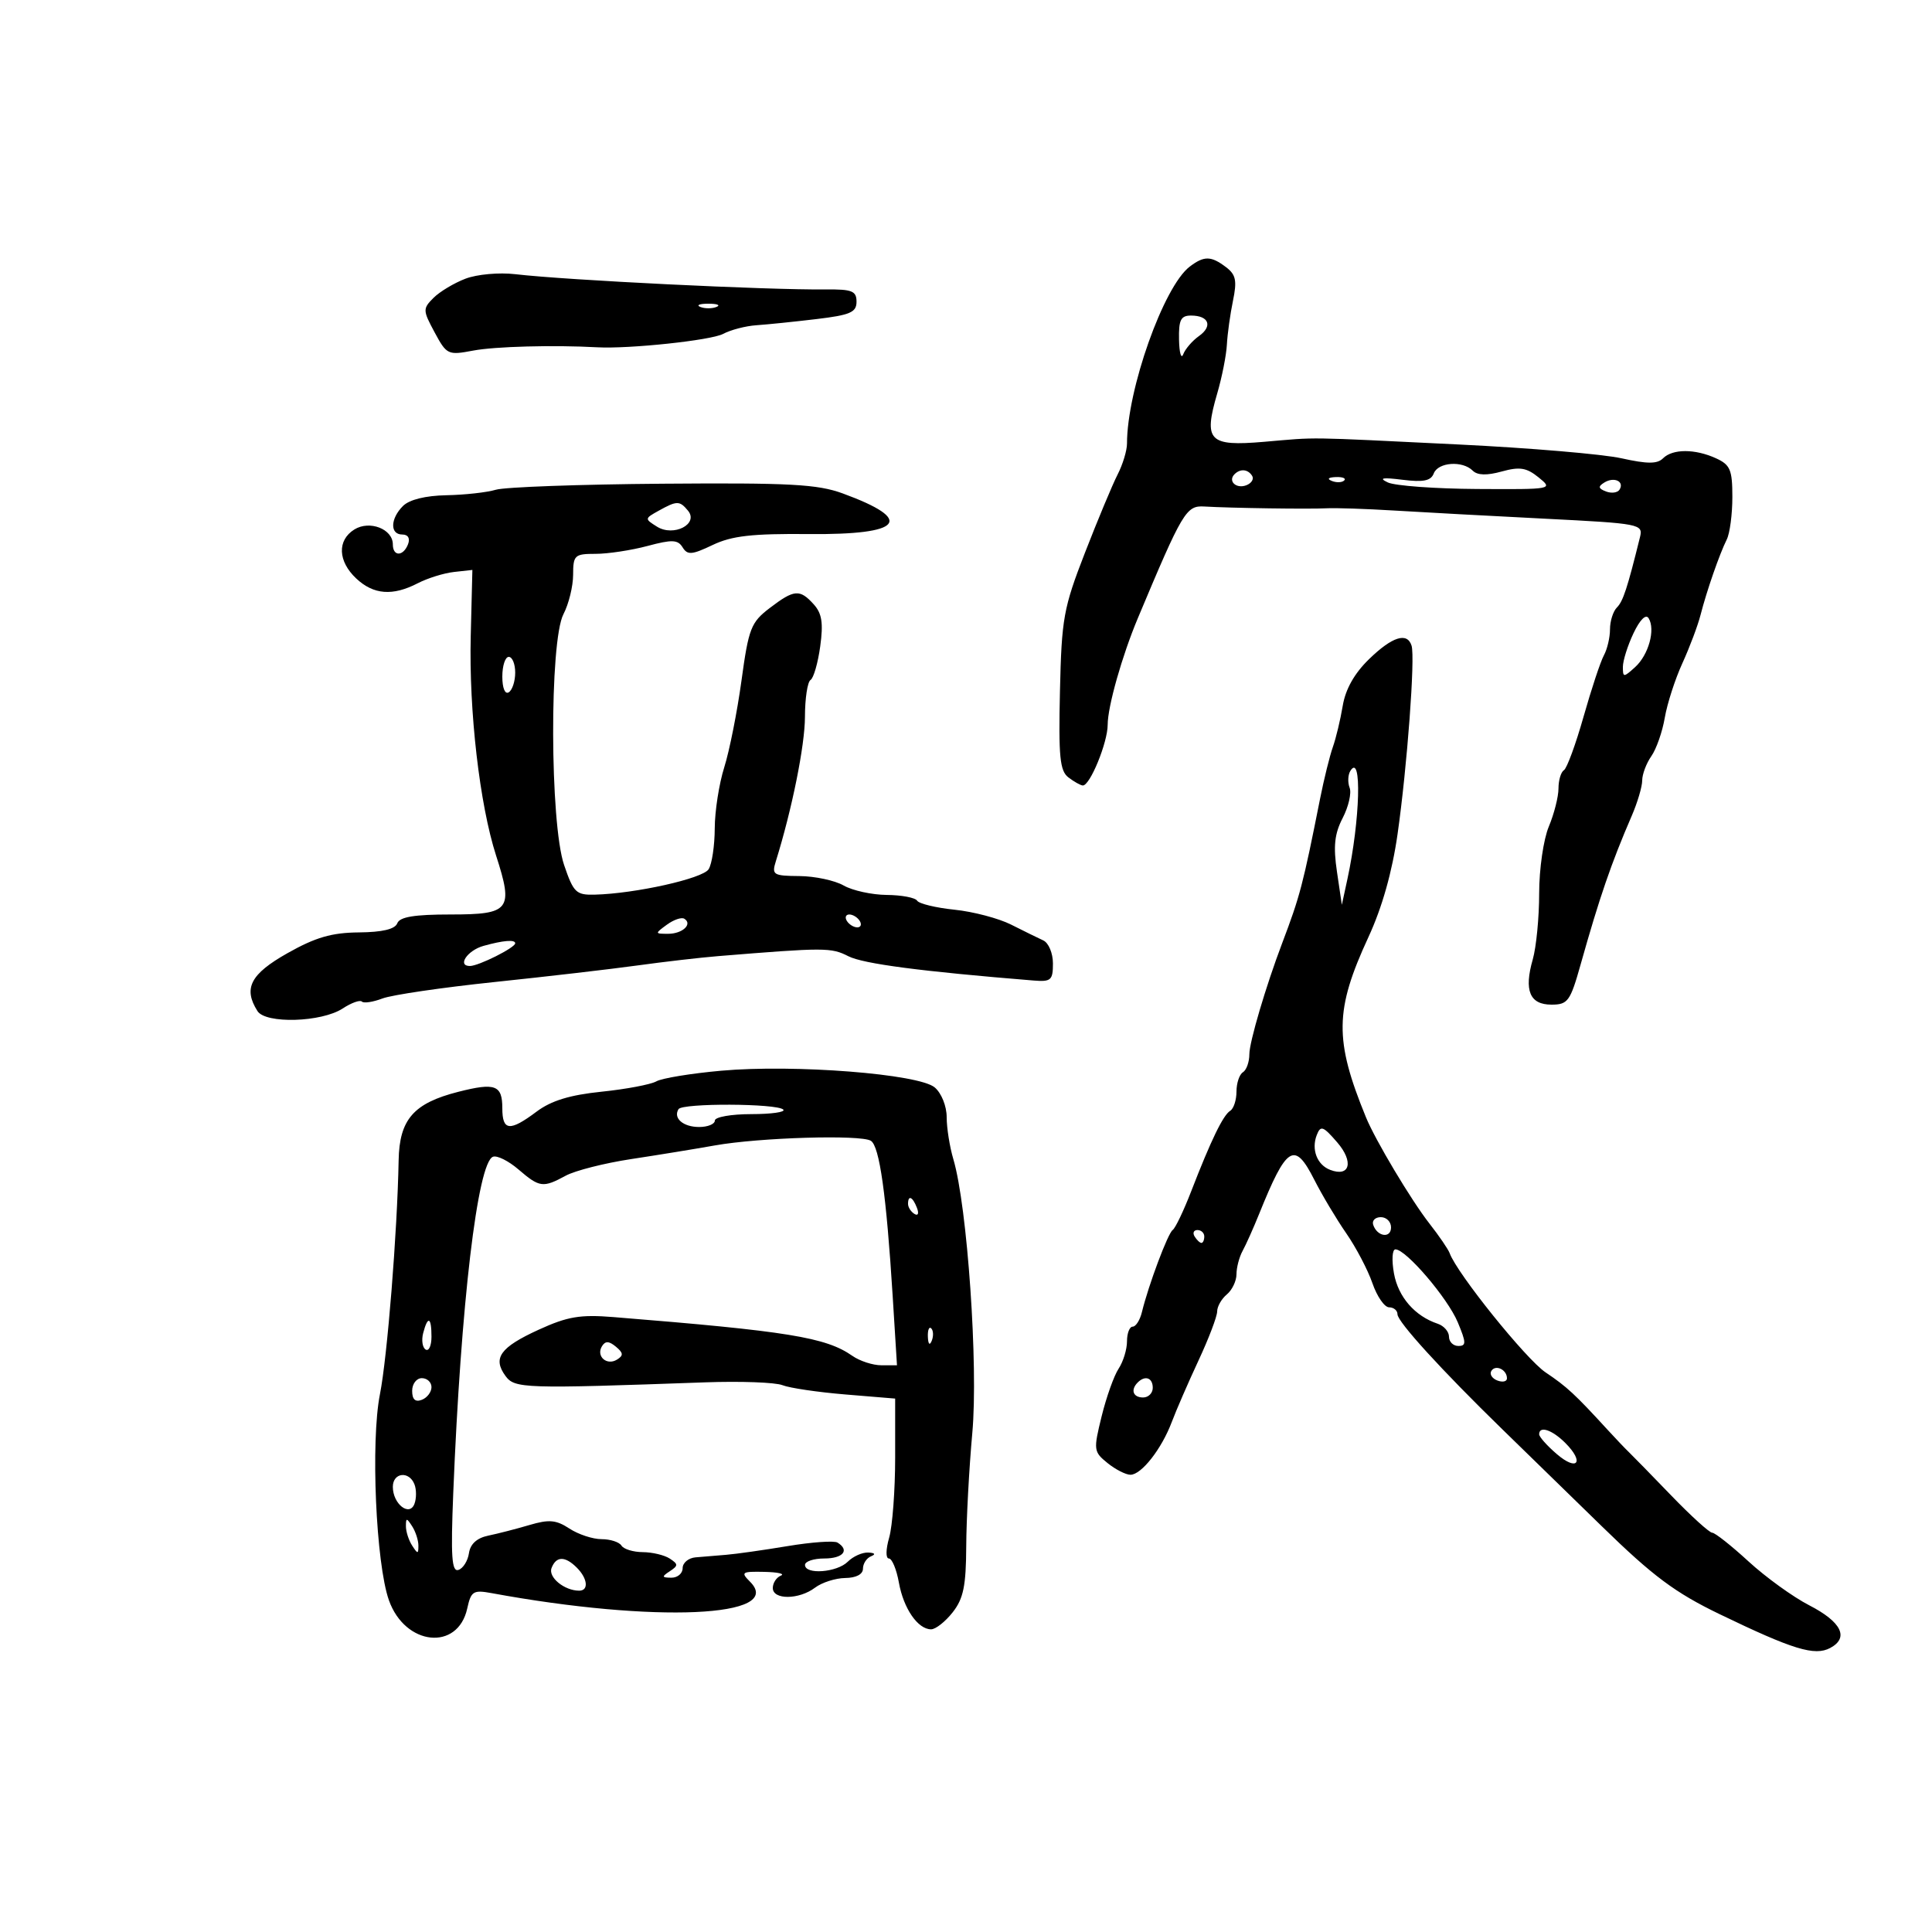 <svg xmlns="http://www.w3.org/2000/svg" width="300" height="300" viewBox="0 0 300 300" version="1.1">
	<path d="M 184.742 41.398 C 180.687 44.476, 175 60.517, 175 68.877 C 175 69.955, 174.347 72.112, 173.548 73.669 C 172.750 75.226, 170.470 80.687, 168.482 85.803 C 165.136 94.414, 164.846 96.015, 164.590 107.303 C 164.357 117.509, 164.572 119.699, 165.906 120.718 C 166.783 121.388, 167.786 121.951, 168.136 121.968 C 169.247 122.024, 172 115.304, 172 112.537 C 172 109.721, 174.230 101.838, 176.679 96 C 183.635 79.418, 184.193 78.481, 187.005 78.650 C 191.087 78.896, 203.308 79.073, 206 78.926 C 207.375 78.851, 212.100 79.009, 216.500 79.277 C 220.900 79.545, 231.401 80.114, 239.836 80.540 C 254.719 81.292, 255.158 81.377, 254.656 83.408 C 252.697 91.337, 252.031 93.369, 251.078 94.322 C 250.485 94.915, 250 96.441, 250 97.714 C 250 98.986, 249.572 100.809, 249.050 101.764 C 248.527 102.719, 247.107 107.005, 245.893 111.288 C 244.679 115.571, 243.307 119.310, 242.843 119.597 C 242.379 119.884, 242 121.162, 242 122.437 C 242 123.712, 241.325 126.371, 240.500 128.346 C 239.667 130.341, 239 134.952, 239 138.724 C 239 142.458, 238.552 147.075, 238.005 148.984 C 236.622 153.804, 237.531 156, 240.909 156 C 243.458 156, 243.826 155.492, 245.442 149.750 C 248.370 139.342, 250.206 134.003, 253.361 126.716 C 254.263 124.635, 255 122.148, 255 121.189 C 255 120.230, 255.638 118.534, 256.417 117.421 C 257.197 116.308, 258.137 113.621, 258.506 111.449 C 258.876 109.277, 260.103 105.475, 261.233 103 C 262.363 100.525, 263.633 97.150, 264.056 95.500 C 265.021 91.732, 267 86.038, 268.134 83.764 C 268.610 82.809, 269 79.843, 269 77.174 C 269 72.944, 268.673 72.172, 266.453 71.161 C 263.193 69.675, 259.722 69.678, 258.232 71.168 C 257.342 72.058, 255.809 72.057, 251.782 71.163 C 248.877 70.519, 237.500 69.554, 226.500 69.019 C 202.026 67.828, 204.911 67.868, 196.262 68.606 C 187.696 69.338, 186.857 68.468, 189.010 61.096 C 189.749 58.568, 190.424 55.150, 190.511 53.500 C 190.598 51.850, 191.023 48.789, 191.456 46.699 C 192.102 43.572, 191.910 42.646, 190.371 41.480 C 188.045 39.719, 186.974 39.704, 184.742 41.398 M 72.282 43.274 C 70.512 43.948, 68.275 45.291, 67.309 46.259 C 65.636 47.935, 65.644 48.184, 67.490 51.612 C 69.361 55.086, 69.562 55.181, 73.463 54.441 C 76.864 53.796, 85.947 53.554, 92.750 53.928 C 97.700 54.200, 110.419 52.846, 112.282 51.849 C 113.454 51.222, 115.783 50.615, 117.457 50.502 C 119.131 50.389, 123.313 49.961, 126.750 49.550 C 132.027 48.920, 133 48.500, 133 46.851 C 133 45.182, 132.311 44.906, 128.250 44.946 C 119.010 45.037, 88.011 43.513, 80 42.575 C 77.500 42.282, 74.070 42.592, 72.282 43.274 M 108.750 47.662 C 109.438 47.940, 110.563 47.940, 111.250 47.662 C 111.938 47.385, 111.375 47.158, 110 47.158 C 108.625 47.158, 108.063 47.385, 108.750 47.662 M 183.079 52.750 C 183.122 54.813, 183.418 55.825, 183.737 55 C 184.055 54.175, 185.152 52.907, 186.175 52.182 C 188.350 50.639, 187.714 49, 184.941 49 C 183.351 49, 183.014 49.678, 183.079 52.750 M 222.632 73.516 C 222.190 74.668, 221.024 74.904, 217.775 74.499 C 214.646 74.110, 214.036 74.221, 215.500 74.913 C 216.600 75.434, 222.837 75.891, 229.361 75.930 C 241.089 75.999, 241.196 75.979, 238.917 74.134 C 237.036 72.611, 235.983 72.442, 233.187 73.214 C 230.863 73.856, 229.413 73.813, 228.680 73.080 C 227.092 71.492, 223.304 71.765, 222.632 73.516 M 191.694 73.639 C 190.629 74.704, 191.964 75.951, 193.526 75.352 C 194.331 75.043, 194.740 74.388, 194.435 73.895 C 193.787 72.846, 192.598 72.735, 191.694 73.639 M 206.813 74.683 C 207.534 74.972, 208.397 74.936, 208.729 74.604 C 209.061 74.272, 208.471 74.036, 207.417 74.079 C 206.252 74.127, 206.015 74.364, 206.813 74.683 M 249.118 74.927 C 248.114 75.548, 248.172 75.852, 249.384 76.317 C 250.238 76.645, 251.183 76.513, 251.484 76.025 C 252.273 74.750, 250.635 73.989, 249.118 74.927 M 77 76.046 C 75.625 76.461, 72.170 76.845, 69.321 76.900 C 66.059 76.963, 63.561 77.582, 62.571 78.571 C 60.593 80.550, 60.536 83, 62.469 83 C 63.363 83, 63.712 83.586, 63.362 84.500 C 62.623 86.424, 61 86.448, 61 84.535 C 61 82.143, 57.387 80.742, 55.023 82.218 C 52.337 83.895, 52.461 87.145, 55.314 89.826 C 58.004 92.352, 60.974 92.582, 64.873 90.565 C 66.399 89.777, 68.931 88.989, 70.499 88.815 L 73.351 88.500 73.096 98.768 C 72.805 110.422, 74.484 124.951, 77.032 132.853 C 79.751 141.280, 79.196 142, 69.990 142 C 64.335 142, 62.071 142.373, 61.689 143.368 C 61.338 144.284, 59.366 144.752, 55.715 144.784 C 51.498 144.822, 48.990 145.553, 44.632 148.012 C 38.888 151.254, 37.743 153.467, 39.980 157 C 41.252 159.008, 49.932 158.746, 53.207 156.600 C 54.556 155.716, 55.899 155.232, 56.191 155.524 C 56.483 155.817, 57.920 155.601, 59.384 155.044 C 60.848 154.487, 68.673 153.339, 76.773 152.491 C 84.873 151.644, 94.875 150.484, 99 149.913 C 103.125 149.342, 108.750 148.691, 111.500 148.467 C 128.106 147.114, 129.046 147.115, 131.737 148.485 C 134.045 149.660, 143.036 150.839, 160.500 152.256 C 163.198 152.475, 163.500 152.209, 163.500 149.609 C 163.500 148.013, 162.828 146.409, 162 146.028 C 161.175 145.648, 158.925 144.542, 157 143.571 C 155.075 142.600, 151.124 141.559, 148.221 141.259 C 145.317 140.960, 142.703 140.328, 142.412 139.857 C 142.120 139.386, 139.996 138.984, 137.691 138.965 C 135.386 138.945, 132.375 138.286, 131 137.500 C 129.625 136.714, 126.535 136.055, 124.133 136.035 C 120.070 136.002, 119.815 135.844, 120.468 133.750 C 122.981 125.693, 124.986 115.749, 124.992 111.309 C 124.996 108.454, 125.387 105.879, 125.860 105.586 C 126.334 105.294, 127.010 102.942, 127.364 100.360 C 127.861 96.734, 127.630 95.249, 126.349 93.833 C 124.186 91.443, 123.322 91.517, 119.518 94.418 C 116.608 96.638, 116.248 97.562, 115.139 105.668 C 114.474 110.526, 113.270 116.585, 112.465 119.134 C 111.659 121.683, 110.993 125.958, 110.985 128.634 C 110.976 131.310, 110.549 134.165, 110.035 134.977 C 109.120 136.425, 98.629 138.764, 92.344 138.921 C 89.457 138.993, 89.052 138.601, 87.594 134.322 C 85.379 127.821, 85.306 99.559, 87.494 95.364 C 88.315 93.789, 88.990 91.037, 88.994 89.250 C 89 86.206, 89.221 86, 92.486 86 C 94.403 86, 98.027 85.450, 100.540 84.778 C 104.371 83.753, 105.251 83.788, 105.995 84.992 C 106.754 86.220, 107.427 86.167, 110.657 84.627 C 113.649 83.200, 116.758 82.848, 125.647 82.929 C 140.194 83.061, 142.114 80.744, 130.872 76.624 C 126.951 75.187, 122.676 74.956, 102.872 75.110 C 90.017 75.210, 78.375 75.631, 77 76.046 M 102.272 79.309 C 100.080 80.527, 100.076 80.566, 102.022 81.782 C 104.612 83.399, 108.545 81.361, 106.827 79.291 C 105.528 77.726, 105.118 77.728, 102.272 79.309 M 253.647 98.331 C 252.741 100.240, 252 102.591, 252 103.556 C 252 105.214, 252.103 105.216, 253.895 103.595 C 255.992 101.697, 257.083 97.752, 255.996 95.994 C 255.570 95.304, 254.649 96.220, 253.647 98.331 M 212.593 102.344 C 210.311 104.560, 208.930 107.006, 208.499 109.594 C 208.141 111.742, 207.451 114.625, 206.964 116 C 206.478 117.375, 205.588 120.975, 204.986 124 C 202.318 137.427, 201.871 139.128, 199.077 146.500 C 196.558 153.149, 194 161.810, 194 163.691 C 194 164.896, 193.550 166.160, 193 166.500 C 192.450 166.840, 192 168.190, 192 169.500 C 192 170.810, 191.562 172.153, 191.027 172.483 C 189.920 173.168, 188.045 177.036, 184.965 184.991 C 183.796 188.010, 182.505 190.710, 182.096 190.991 C 181.349 191.502, 178.336 199.542, 177.314 203.750 C 177.013 204.988, 176.369 206, 175.883 206 C 175.398 206, 175 207.025, 175 208.277 C 175 209.530, 174.414 211.443, 173.697 212.527 C 172.980 213.612, 171.793 216.943, 171.059 219.929 C 169.775 225.149, 169.810 225.428, 171.973 227.179 C 173.210 228.180, 174.814 229, 175.538 229 C 177.241 229, 180.387 224.978, 181.959 220.791 C 182.639 218.981, 184.501 214.697, 186.097 211.271 C 187.694 207.845, 189 204.413, 189 203.643 C 189 202.874, 189.675 201.685, 190.500 201 C 191.325 200.315, 192 198.904, 192 197.864 C 192 196.824, 192.428 195.191, 192.952 194.236 C 193.475 193.281, 194.629 190.700, 195.517 188.500 C 199.801 177.879, 201.010 177.129, 204.080 183.185 C 205.284 185.558, 207.516 189.300, 209.041 191.500 C 210.566 193.700, 212.396 197.188, 213.108 199.250 C 213.819 201.313, 214.986 203, 215.701 203 C 216.415 203, 217 203.488, 217 204.084 C 217 205.241, 223.850 212.756, 233.244 221.905 C 236.403 224.982, 243.378 231.782, 248.744 237.015 C 256.672 244.747, 260.093 247.299, 267 250.637 C 278.414 256.151, 281.789 257.183, 284.194 255.896 C 287.161 254.308, 285.952 251.851, 280.932 249.268 C 278.422 247.976, 274.183 244.913, 271.511 242.460 C 268.840 240.007, 266.301 238, 265.870 238 C 265.439 238, 262.589 235.412, 259.537 232.250 C 256.485 229.088, 253.518 226.050, 252.945 225.500 C 252.371 224.950, 250.911 223.419, 249.701 222.098 C 244.542 216.469, 243.322 215.338, 240 213.107 C 236.969 211.072, 226.235 197.733, 225.105 194.597 C 224.887 193.994, 223.471 191.919, 221.957 189.986 C 219.135 186.381, 213.571 177.067, 212.109 173.500 C 207.177 161.462, 207.241 156.861, 212.495 145.500 C 214.615 140.917, 216.175 135.393, 217.015 129.500 C 218.506 119.037, 219.766 102.063, 219.186 100.250 C 218.505 98.121, 216.182 98.858, 212.593 102.344 M 78 105.059 C 78 106.844, 78.417 107.861, 79 107.500 C 79.550 107.160, 80 105.784, 80 104.441 C 80 103.098, 79.550 102, 79 102 C 78.450 102, 78 103.377, 78 105.059 M 209.680 119.709 C 209.302 120.320, 209.253 121.495, 209.569 122.320 C 209.886 123.144, 209.401 125.257, 208.493 127.014 C 207.221 129.474, 207.016 131.391, 207.601 135.354 L 208.361 140.500 209.226 136.500 C 211.208 127.332, 211.494 116.774, 209.680 119.709 M 103.548 143.589 C 101.664 144.966, 101.669 145, 103.750 145 C 105.978 145, 107.597 143.487, 106.255 142.658 C 105.828 142.394, 104.609 142.812, 103.548 143.589 M 131.500 143 C 131.840 143.550, 132.568 144, 133.118 144 C 133.668 144, 133.840 143.550, 133.500 143 C 133.160 142.450, 132.432 142, 131.882 142 C 131.332 142, 131.160 142.450, 131.500 143 M 75.074 146.877 C 72.580 147.574, 70.942 150, 72.966 150 C 74.319 150, 80 147.152, 80 146.474 C 80 145.867, 78.148 146.018, 75.074 146.877 M 112 166.259 C 107.325 166.677, 102.789 167.420, 101.920 167.911 C 101.051 168.402, 97.226 169.125, 93.420 169.518 C 88.473 170.028, 85.592 170.911, 83.317 172.615 C 79.148 175.738, 78 175.623, 78 172.083 C 78 168.488, 76.906 168.079, 71.181 169.533 C 64.217 171.301, 62.019 173.821, 61.900 180.174 C 61.692 191.314, 60.139 210.739, 58.996 216.500 C 57.543 223.826, 58.371 242.789, 60.392 248.489 C 62.900 255.562, 71.090 256.420, 72.552 249.763 C 73.143 247.073, 73.490 246.856, 76.351 247.383 C 101.660 252.044, 122.001 251.143, 116.463 245.606 C 114.988 244.131, 115.170 244.006, 118.679 244.079 C 120.780 244.122, 121.938 244.385, 121.250 244.662 C 120.562 244.940, 120 245.804, 120 246.583 C 120 248.446, 124.070 248.414, 126.559 246.532 C 127.626 245.724, 129.738 245.049, 131.250 245.032 C 132.941 245.012, 134 244.454, 134 243.583 C 134 242.804, 134.563 241.940, 135.250 241.662 C 136.025 241.350, 135.862 241.128, 134.821 241.079 C 133.898 241.036, 132.468 241.675, 131.643 242.500 C 129.965 244.178, 125 244.552, 125 243 C 125 242.450, 126.350 242, 128 242 C 130.914 242, 131.976 240.721, 130.051 239.532 C 129.529 239.209, 126.042 239.455, 122.301 240.078 C 118.561 240.701, 114.263 241.309, 112.750 241.430 C 111.237 241.551, 109.100 241.729, 108 241.825 C 106.900 241.921, 106 242.675, 106 243.500 C 106 244.325, 105.213 244.993, 104.250 244.985 C 102.752 244.972, 102.716 244.828, 104 243.985 C 105.333 243.109, 105.333 242.891, 104 242.015 C 103.175 241.474, 101.289 241.024, 99.809 241.015 C 98.329 241.007, 96.840 240.550, 96.500 240 C 96.160 239.450, 94.768 239, 93.406 239 C 92.044 239, 89.800 238.260, 88.419 237.355 C 86.352 236.001, 85.254 235.904, 82.204 236.806 C 80.167 237.408, 77.294 238.149, 75.819 238.452 C 74.058 238.814, 73.029 239.747, 72.819 241.173 C 72.644 242.367, 71.911 243.537, 71.191 243.775 C 70.143 244.120, 69.982 241.750, 70.380 231.853 C 71.562 202.467, 74.152 180.539, 76.549 179.619 C 77.182 179.377, 78.962 180.263, 80.505 181.589 C 83.783 184.405, 84.315 184.476, 87.846 182.561 C 89.306 181.769, 93.875 180.609, 98 179.982 C 102.125 179.356, 107.975 178.402, 111 177.863 C 117.910 176.631, 133.643 176.161, 135.225 177.139 C 136.571 177.971, 137.635 185.545, 138.614 201.250 L 139.283 212 136.864 212 C 135.534 212, 133.503 211.340, 132.352 210.534 C 128.242 207.655, 122.331 206.696, 95.265 204.516 C 90.073 204.098, 88.126 204.427, 83.631 206.483 C 77.663 209.213, 76.464 210.885, 78.489 213.653 C 79.924 215.614, 81.302 215.658, 109.500 214.649 C 115 214.452, 120.400 214.651, 121.500 215.090 C 122.600 215.529, 126.987 216.177, 131.250 216.530 L 139 217.171 139 226.342 C 139 231.386, 138.581 236.973, 138.070 238.757 C 137.540 240.603, 137.521 242, 138.024 242 C 138.511 242, 139.212 243.688, 139.581 245.750 C 140.303 249.780, 142.525 253, 144.582 253 C 145.282 253, 146.788 251.814, 147.927 250.365 C 149.602 248.236, 150.007 246.270, 150.036 240.115 C 150.055 235.927, 150.480 228, 150.980 222.500 C 151.925 212.105, 150.208 187.311, 148.038 180.007 C 147.467 178.085, 147 175.148, 147 173.479 C 147 171.765, 146.196 169.756, 145.152 168.862 C 142.699 166.762, 123.368 165.244, 112 166.259 M 105.359 172.228 C 104.494 173.628, 106.077 175, 108.559 175 C 109.902 175, 111 174.550, 111 174 C 111 173.450, 113.550 173, 116.667 173 C 119.783 173, 122.016 172.683, 121.629 172.296 C 120.662 171.329, 105.953 171.268, 105.359 172.228 M 204.466 176.250 C 203.595 178.490, 204.512 180.876, 206.545 181.655 C 209.622 182.836, 210.247 180.398, 207.640 177.383 C 205.447 174.848, 205.065 174.711, 204.466 176.250 M 141 186.941 C 141 187.459, 141.445 188.157, 141.989 188.493 C 142.555 188.843, 142.723 188.442, 142.382 187.552 C 141.717 185.820, 141 185.503, 141 186.941 M 213.229 190.188 C 213.847 192.042, 216 192.349, 216 190.583 C 216 189.713, 215.287 189, 214.417 189 C 213.546 189, 213.011 189.534, 213.229 190.188 M 185.500 192 C 185.840 192.550, 186.316 193, 186.559 193 C 186.802 193, 187 192.550, 187 192 C 187 191.450, 186.523 191, 185.941 191 C 185.359 191, 185.160 191.450, 185.500 192 M 216.457 197.750 C 217.119 201.401, 219.702 204.367, 223.250 205.551 C 224.213 205.872, 225 206.779, 225 207.567 C 225 208.355, 225.652 209, 226.449 209 C 227.698 209, 227.685 208.491, 226.358 205.315 C 224.790 201.561, 218.324 194, 216.683 194 C 216.182 194, 216.082 195.678, 216.457 197.750 M 65.711 206.999 C 65.423 208.098, 65.596 209.250, 66.094 209.558 C 66.592 209.866, 67 208.966, 67 207.559 C 67 204.495, 66.430 204.247, 65.711 206.999 M 144.079 207.583 C 144.127 208.748, 144.364 208.985, 144.683 208.188 C 144.972 207.466, 144.936 206.603, 144.604 206.271 C 144.272 205.939, 144.036 206.529, 144.079 207.583 M 93.476 209.039 C 92.518 210.589, 94.214 212.104, 95.806 211.120 C 96.837 210.483, 96.803 210.082, 95.636 209.113 C 94.559 208.219, 93.995 208.200, 93.476 209.039 M 231.575 212.879 C 231.265 213.380, 231.684 214.048, 232.506 214.364 C 233.328 214.679, 234 214.528, 234 214.028 C 234 212.672, 232.223 211.830, 231.575 212.879 M 64 215.969 C 64 217.308, 64.480 217.753, 65.500 217.362 C 66.325 217.045, 67 216.159, 67 215.393 C 67 214.627, 66.325 214, 65.500 214 C 64.675 214, 64 214.885, 64 215.969 M 176.667 214.667 C 175.516 215.817, 175.938 217, 177.500 217 C 178.325 217, 179 216.325, 179 215.500 C 179 213.938, 177.817 213.516, 176.667 214.667 M 239 222.718 C 239 223.113, 240.228 224.492, 241.729 225.781 C 244.938 228.538, 246.074 227.074, 243.063 224.063 C 241.012 222.012, 239 221.346, 239 222.718 M 61 230.878 C 61 233.527, 63.572 235.558, 64.352 233.526 C 64.674 232.686, 64.678 231.325, 64.362 230.500 C 63.539 228.358, 61 228.643, 61 230.878 M 63.031 237 C 63.031 237.825, 63.467 239.175, 64 240 C 64.862 241.333, 64.969 241.333, 64.969 240 C 64.969 239.175, 64.533 237.825, 64 237 C 63.138 235.667, 63.031 235.667, 63.031 237 M 85.644 243.485 C 85.095 244.916, 87.638 247, 89.934 247 C 91.446 247, 91.254 245.111, 89.571 243.429 C 87.737 241.594, 86.362 241.614, 85.644 243.485" stroke="none" fill="black" fill-rule="evenodd"/>
</svg>